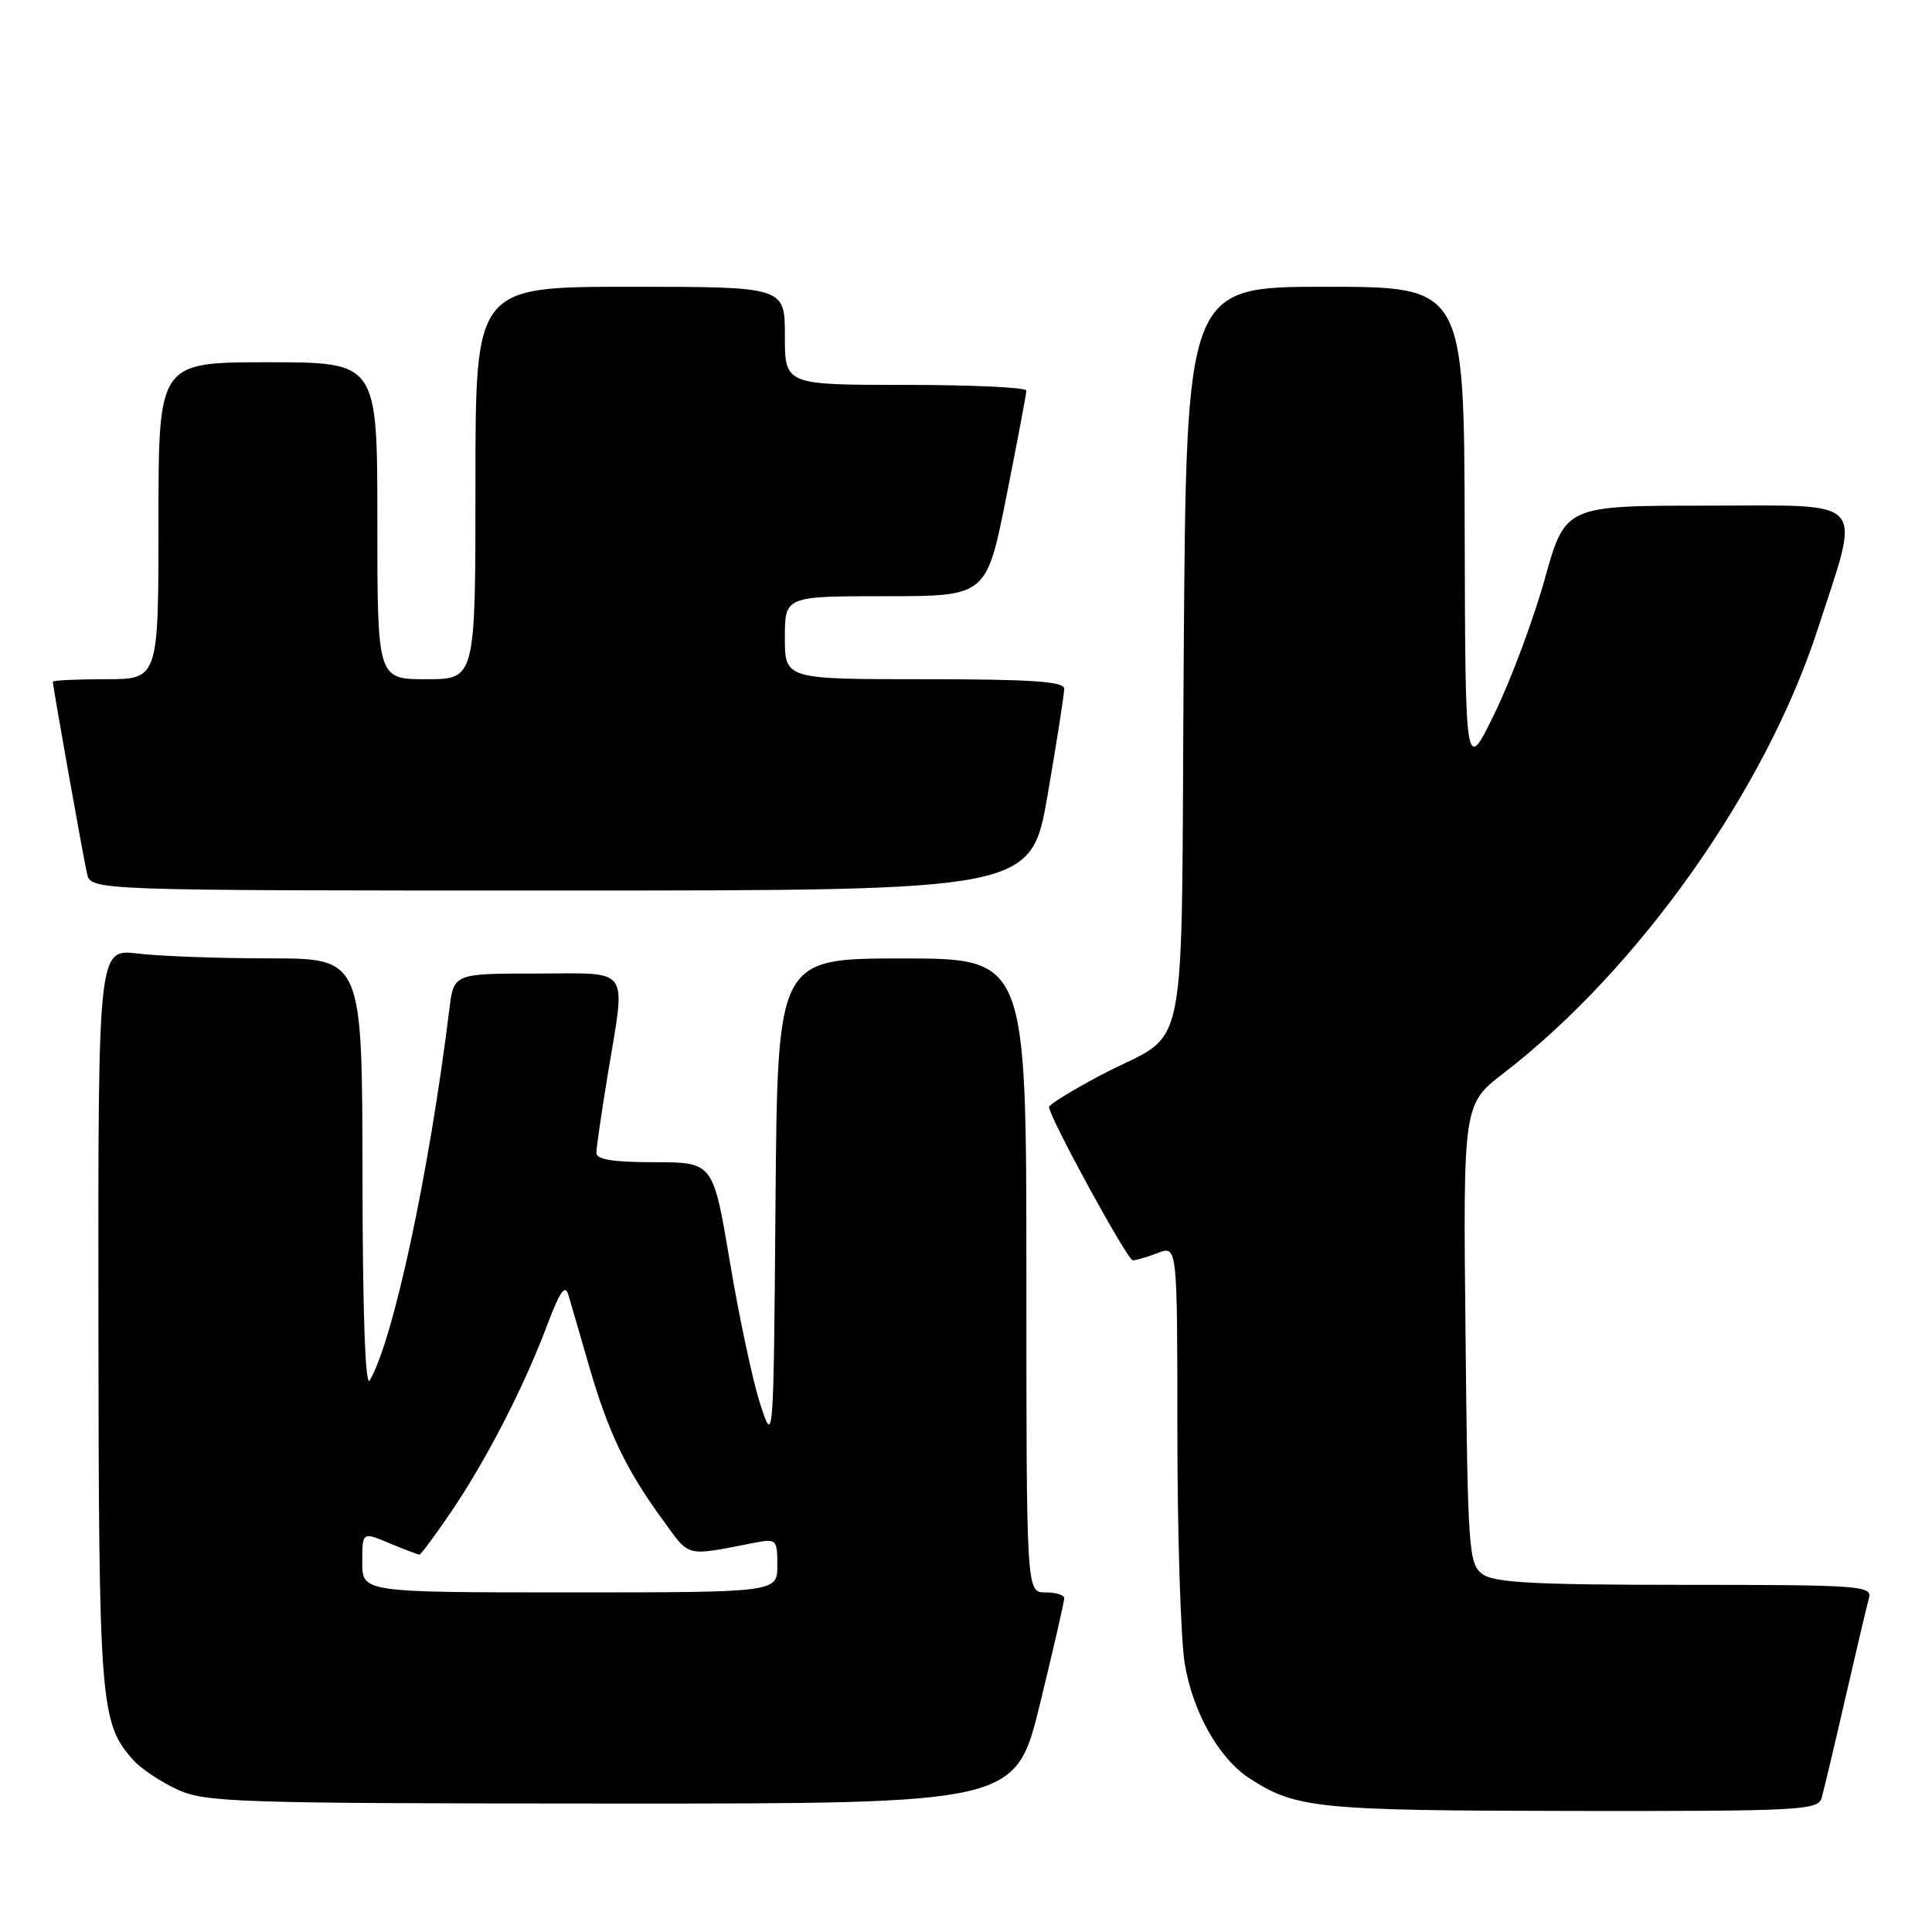 <?xml version="1.0" encoding="UTF-8" standalone="no"?>
<!DOCTYPE svg PUBLIC "-//W3C//DTD SVG 1.1//EN" "http://www.w3.org/Graphics/SVG/1.1/DTD/svg11.dtd" >
<svg xmlns="http://www.w3.org/2000/svg" xmlns:xlink="http://www.w3.org/1999/xlink" version="1.1" viewBox="0 0 256 256">
 <g >
 <path fill="currentColor"
d=" M 241.37 238.25 C 241.65 237.29 243.07 231.32 244.52 225.00 C 245.97 218.68 247.38 212.71 247.65 211.75 C 248.10 210.12 246.47 210.00 223.26 210.00 C 203.36 210.00 197.99 209.72 196.44 208.58 C 194.61 207.24 194.48 205.50 194.19 176.75 C 193.87 146.34 193.87 146.34 199.25 142.19 C 217.17 128.37 233.97 104.61 240.86 83.36 C 246.60 65.65 247.80 67.00 226.25 67.00 C 207.40 67.00 207.40 67.00 204.68 76.75 C 203.18 82.11 200.20 90.10 198.06 94.50 C 194.16 102.50 194.16 102.50 194.08 70.25 C 194.00 38.00 194.00 38.00 175.60 38.00 C 157.19 38.00 157.19 38.00 156.85 86.96 C 156.45 142.97 157.82 136.11 145.75 142.52 C 142.04 144.49 139.00 146.37 139.00 146.68 C 139.00 147.98 149.39 167.00 150.10 167.00 C 150.52 167.00 152.02 166.56 153.43 166.02 C 156.00 165.05 156.00 165.05 156.01 189.77 C 156.01 203.37 156.45 217.16 156.98 220.41 C 158.02 226.79 161.49 232.97 165.51 235.60 C 171.65 239.62 174.46 239.91 208.18 239.96 C 238.47 240.00 240.90 239.87 241.37 238.25 Z  M 137.81 225.75 C 139.59 218.46 141.03 212.16 141.02 211.75 C 141.01 211.34 139.88 211.00 138.50 211.00 C 136.00 211.00 136.00 211.00 136.00 169.00 C 136.00 127.00 136.00 127.00 119.51 127.00 C 103.03 127.00 103.03 127.00 102.76 159.25 C 102.50 191.50 102.50 191.50 100.72 186.00 C 99.74 182.97 97.94 174.54 96.72 167.25 C 94.50 154.01 94.50 154.01 86.75 154.00 C 81.21 154.00 79.00 153.64 79.02 152.75 C 79.03 152.06 79.70 147.45 80.51 142.50 C 82.93 127.77 83.80 129.00 71.06 129.00 C 60.12 129.00 60.12 129.00 59.54 133.75 C 56.85 155.53 52.12 177.56 48.99 182.92 C 48.40 183.91 48.05 173.86 48.03 155.75 C 48.00 127.00 48.00 127.00 35.75 126.99 C 29.01 126.99 21.14 126.70 18.25 126.35 C 13.00 125.72 13.00 125.72 13.04 174.61 C 13.09 226.01 13.27 228.27 17.65 233.21 C 18.67 234.35 21.30 236.11 23.50 237.12 C 27.22 238.83 31.23 238.96 81.04 238.98 C 134.57 239.00 134.57 239.00 137.81 225.75 Z  M 138.83 105.25 C 140.04 98.24 141.02 91.94 141.01 91.25 C 141.00 90.30 136.63 90.00 122.50 90.00 C 104.00 90.00 104.00 90.00 104.00 84.50 C 104.00 79.00 104.00 79.00 117.36 79.00 C 130.72 79.00 130.72 79.00 133.36 65.75 C 134.81 58.46 136.00 52.16 136.00 51.75 C 136.00 51.34 128.80 51.00 120.00 51.00 C 104.00 51.00 104.00 51.00 104.00 44.50 C 104.00 38.00 104.00 38.00 83.50 38.00 C 63.00 38.00 63.00 38.00 63.00 64.00 C 63.00 90.00 63.00 90.00 56.50 90.00 C 50.00 90.00 50.00 90.00 50.00 69.00 C 50.00 48.00 50.00 48.00 35.50 48.00 C 21.00 48.00 21.00 48.00 21.00 69.00 C 21.00 90.00 21.00 90.00 14.00 90.00 C 10.15 90.00 7.00 90.15 7.00 90.33 C 7.00 90.95 11.02 113.52 11.53 115.75 C 12.04 118.00 12.04 118.00 74.34 118.00 C 136.64 118.00 136.64 118.00 138.83 105.25 Z  M 48.00 206.99 C 48.00 202.97 48.00 202.97 51.62 204.49 C 53.61 205.32 55.40 206.00 55.58 206.00 C 55.77 206.00 57.68 203.41 59.83 200.25 C 64.48 193.39 69.44 183.74 72.51 175.57 C 74.17 171.15 74.89 170.12 75.31 171.56 C 75.62 172.63 76.85 176.88 78.05 181.00 C 80.60 189.80 82.95 194.71 87.75 201.30 C 91.51 206.46 90.62 206.23 100.00 204.42 C 102.88 203.86 103.00 203.98 103.00 207.42 C 103.00 211.00 103.00 211.00 75.50 211.00 C 48.00 211.00 48.00 211.00 48.00 206.99 Z "/>
</g>
</svg>